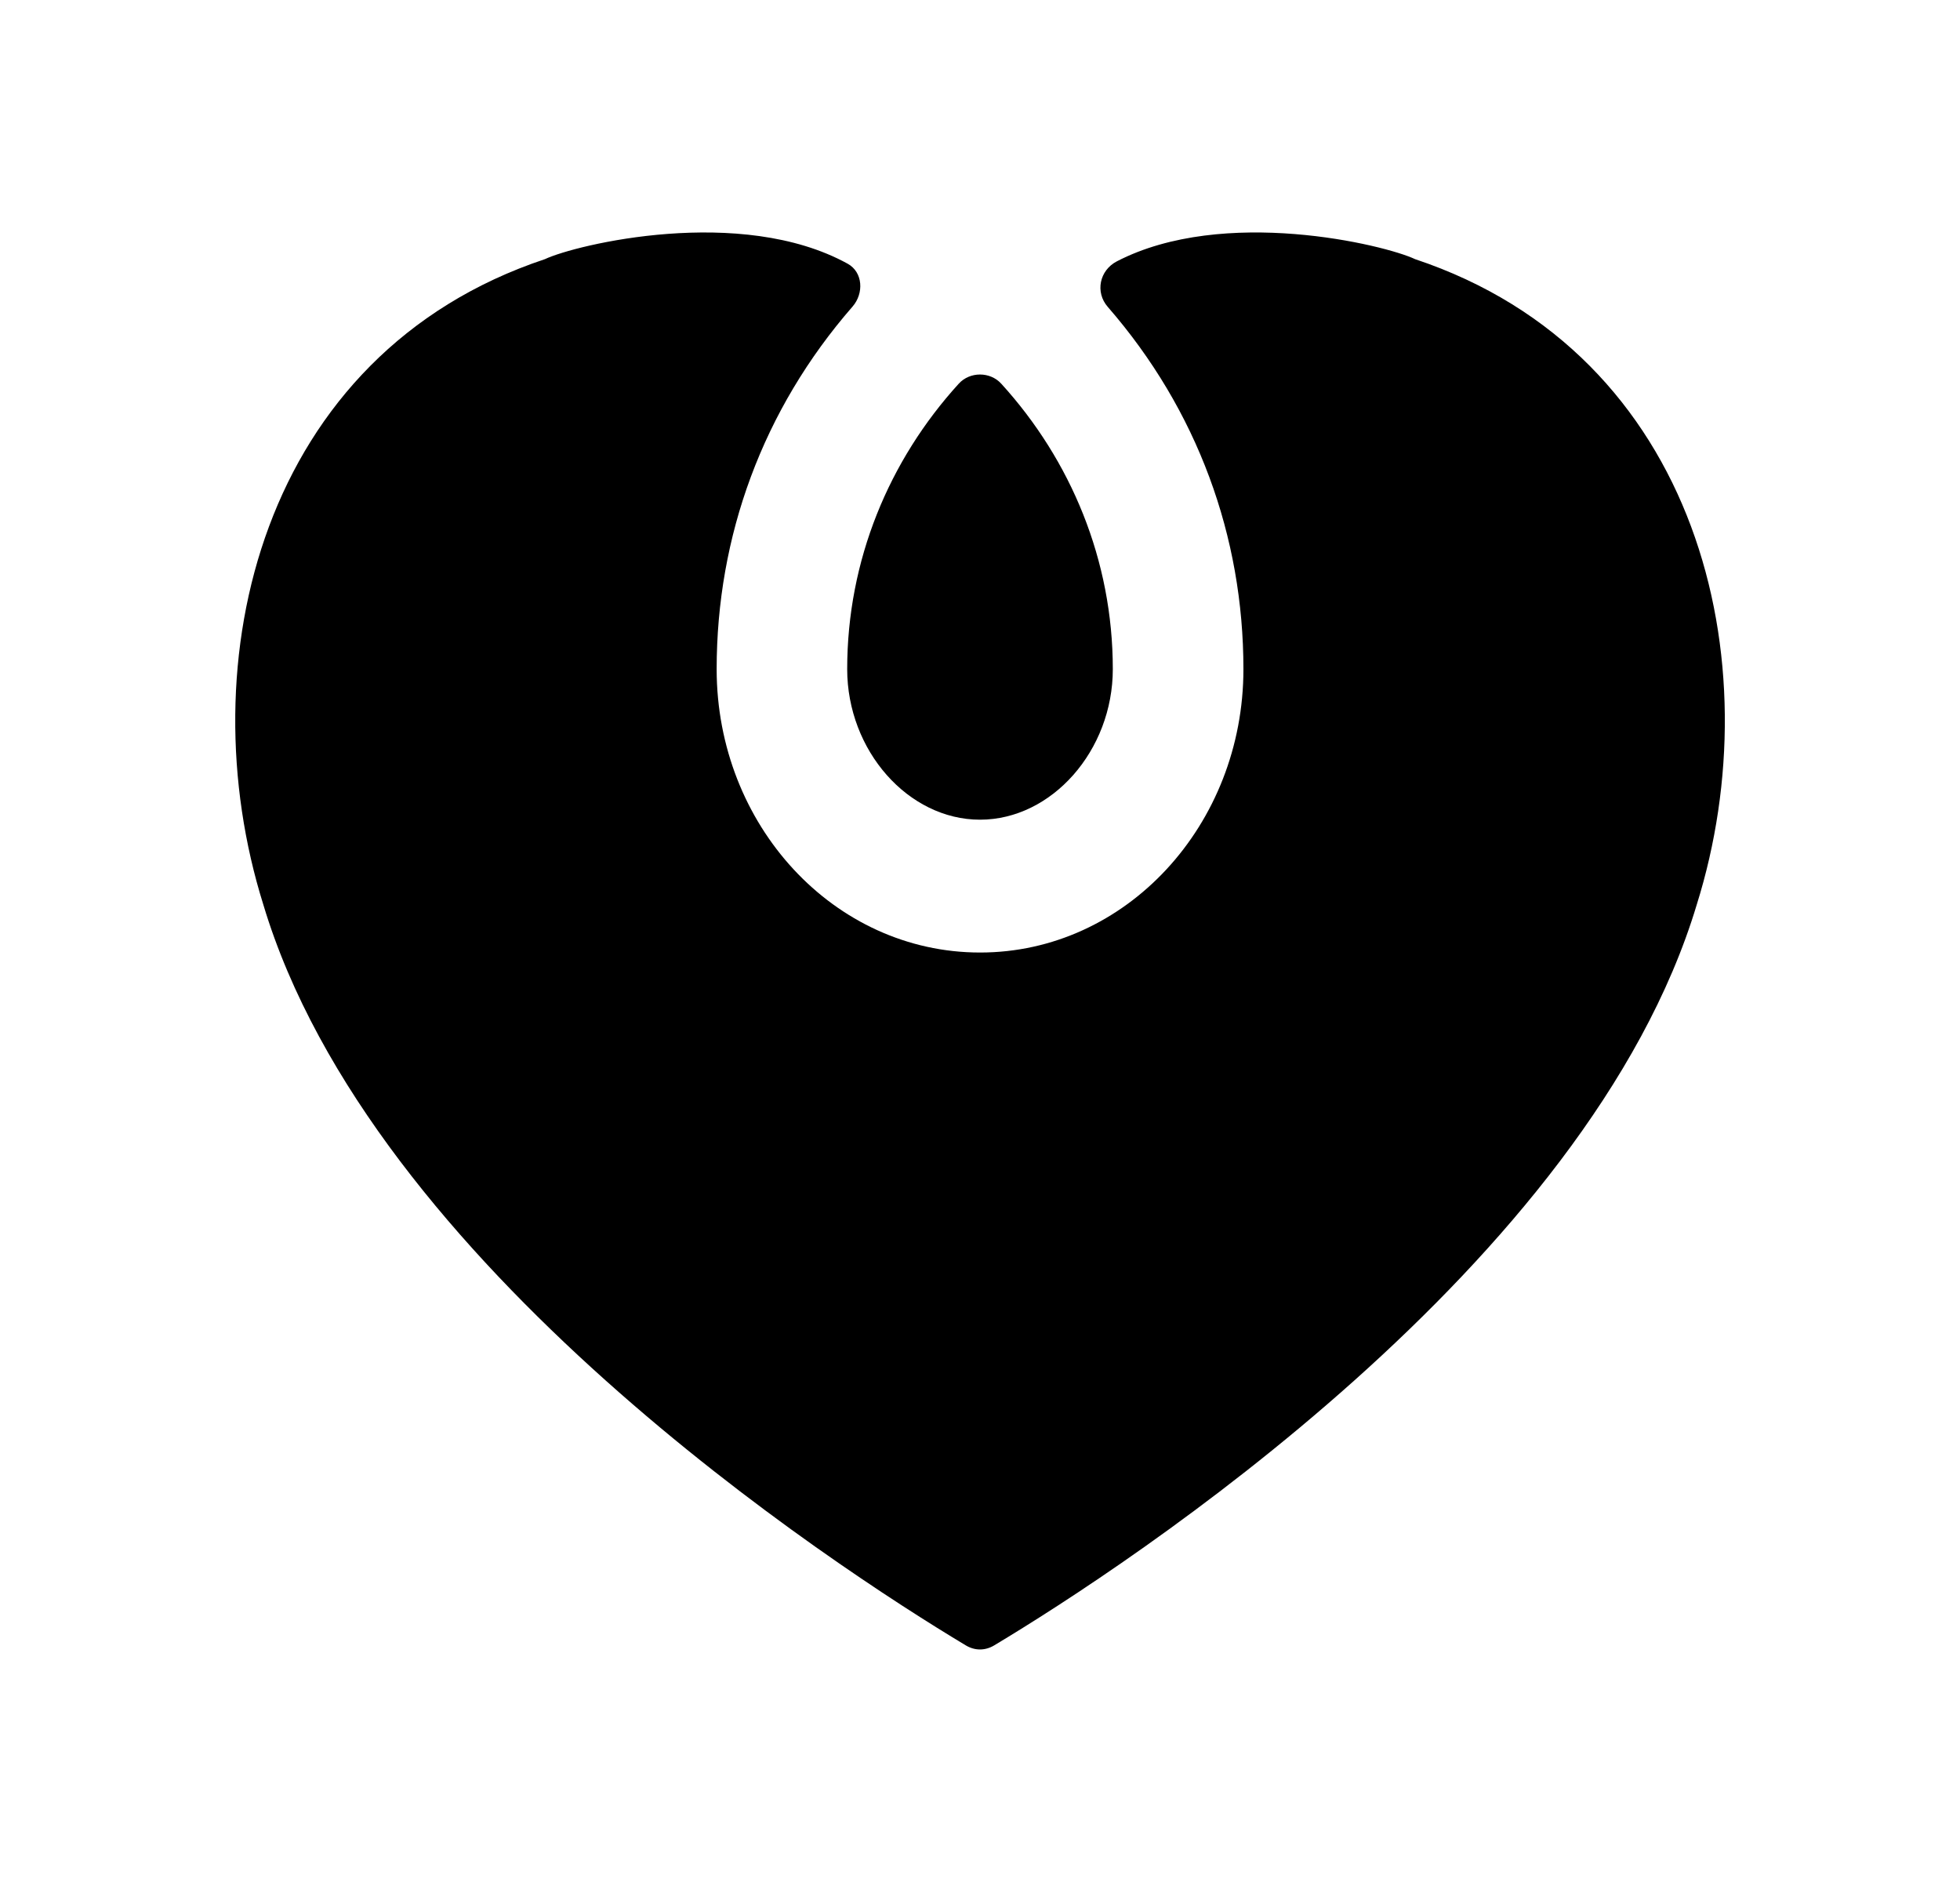<svg width="25" height="24" viewBox="0 0 25 24" fill="none" xmlns="http://www.w3.org/2000/svg">
<path fill-rule="evenodd" clip-rule="evenodd" d="M12.5 10.453C13.415 10.453 14.194 9.572 14.194 8.533C14.194 7.145 13.66 5.869 12.771 4.893C12.629 4.737 12.371 4.737 12.229 4.893C11.34 5.869 10.806 7.145 10.806 8.533C10.806 9.572 11.585 10.453 12.5 10.453Z" fill="black"/>
<path fill-rule="evenodd" clip-rule="evenodd" d="M18.05 3.305C17.663 3.121 15.61 2.626 14.245 3.333C14.024 3.448 13.966 3.726 14.13 3.914C15.275 5.23 15.86 6.842 15.86 8.533C15.86 10.521 14.364 12.147 12.501 12.147C10.636 12.147 9.141 10.521 9.141 8.533C9.141 6.84 9.727 5.226 10.874 3.91C11.021 3.742 11.008 3.471 10.812 3.363C9.448 2.612 7.344 3.119 6.95 3.305C3.326 4.513 2.388 8.443 3.359 11.537C4.738 16.129 10.63 19.97 12.318 20.982C12.434 21.052 12.566 21.052 12.682 20.982C14.37 19.97 20.262 16.129 21.642 11.537C22.613 8.443 21.675 4.513 18.05 3.305Z" fill="black"/>
</svg>